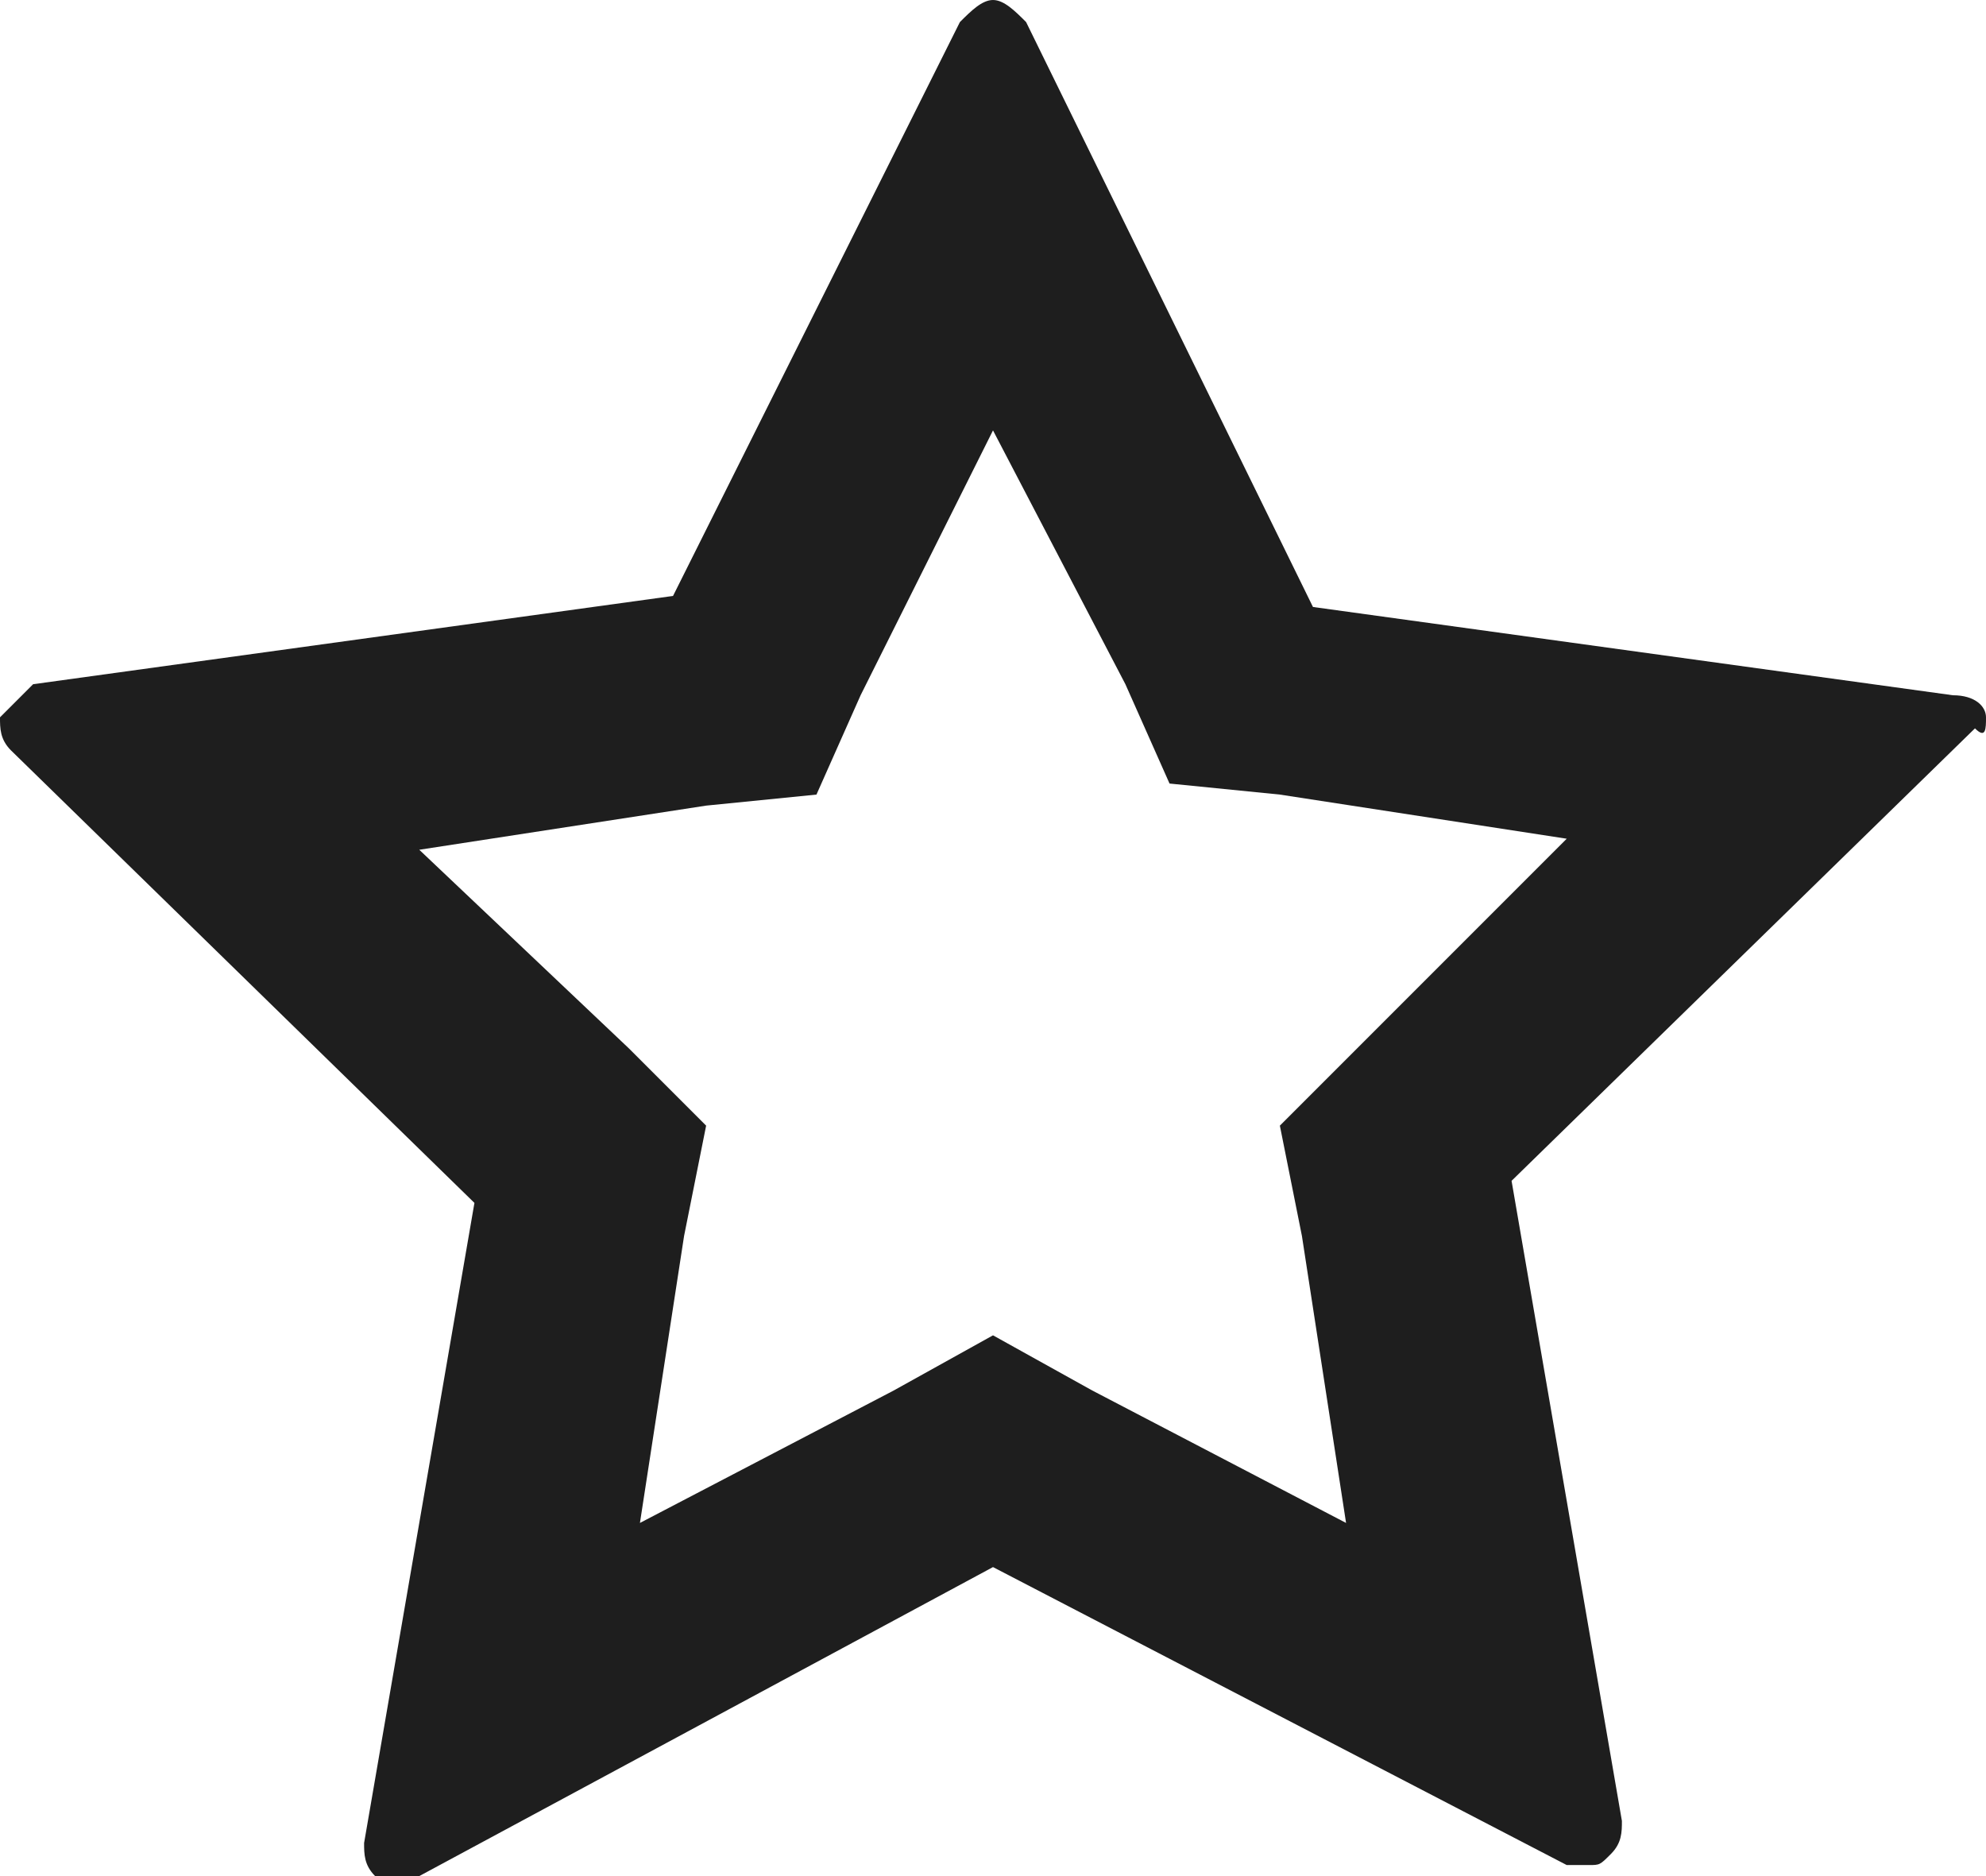 <?xml version="1.0" encoding="utf-8"?>
<!-- Generator: Adobe Illustrator 20.0.0, SVG Export Plug-In . SVG Version: 6.00 Build 0)  -->
<svg version="1.1" id="Layer_1" xmlns="http://www.w3.org/2000/svg" xmlns:xlink="http://www.w3.org/1999/xlink" x="0px" y="0px"
	 viewBox="0 0 18 17" style="enable-background:new 0 0 18 17;" xml:space="preserve">
<style type="text/css">
	.st0{fill:#1E1E1E;}
</style>
<path class="st0" d="M18,6.5c0-0.1-0.1-0.2-0.3-0.2l-5.8-0.8L9.3,0.2C9.2,0.1,9.1,0,9,0v0C8.9,0,8.8,0.1,8.7,0.2L6.1,5.4L0.3,6.2
	C0.2,6.3,0.1,6.4,0,6.5c0,0.1,0,0.2,0.1,0.3l4.2,4.1l-1,5.8c0,0.1,0,0.2,0.1,0.3C3.5,17,3.6,17,3.6,17c0.1,0,0.1,0,0.2,0L9,14.2
	l5.2,2.7c0,0,0.1,0,0.2,0c0.1,0,0.1,0,0.2-0.1c0.1-0.1,0.1-0.2,0.1-0.3l-1-5.8l4.2-4.1C18,6.7,18,6.6,18,6.5z M12.3,9.5l-0.7,0.7
	l0.2,1l0.4,2.6l-2.3-1.2L9,12.1l-0.9,0.5l-2.3,1.2l0.4-2.6l0.2-1L5.7,9.5L3.8,7.7l2.6-0.4l1-0.1l0.4-0.9L9,3.9v0l1.2,2.3l0.4,0.9
	l1,0.1l2.6,0.4L12.3,9.5z"/>
</svg>
